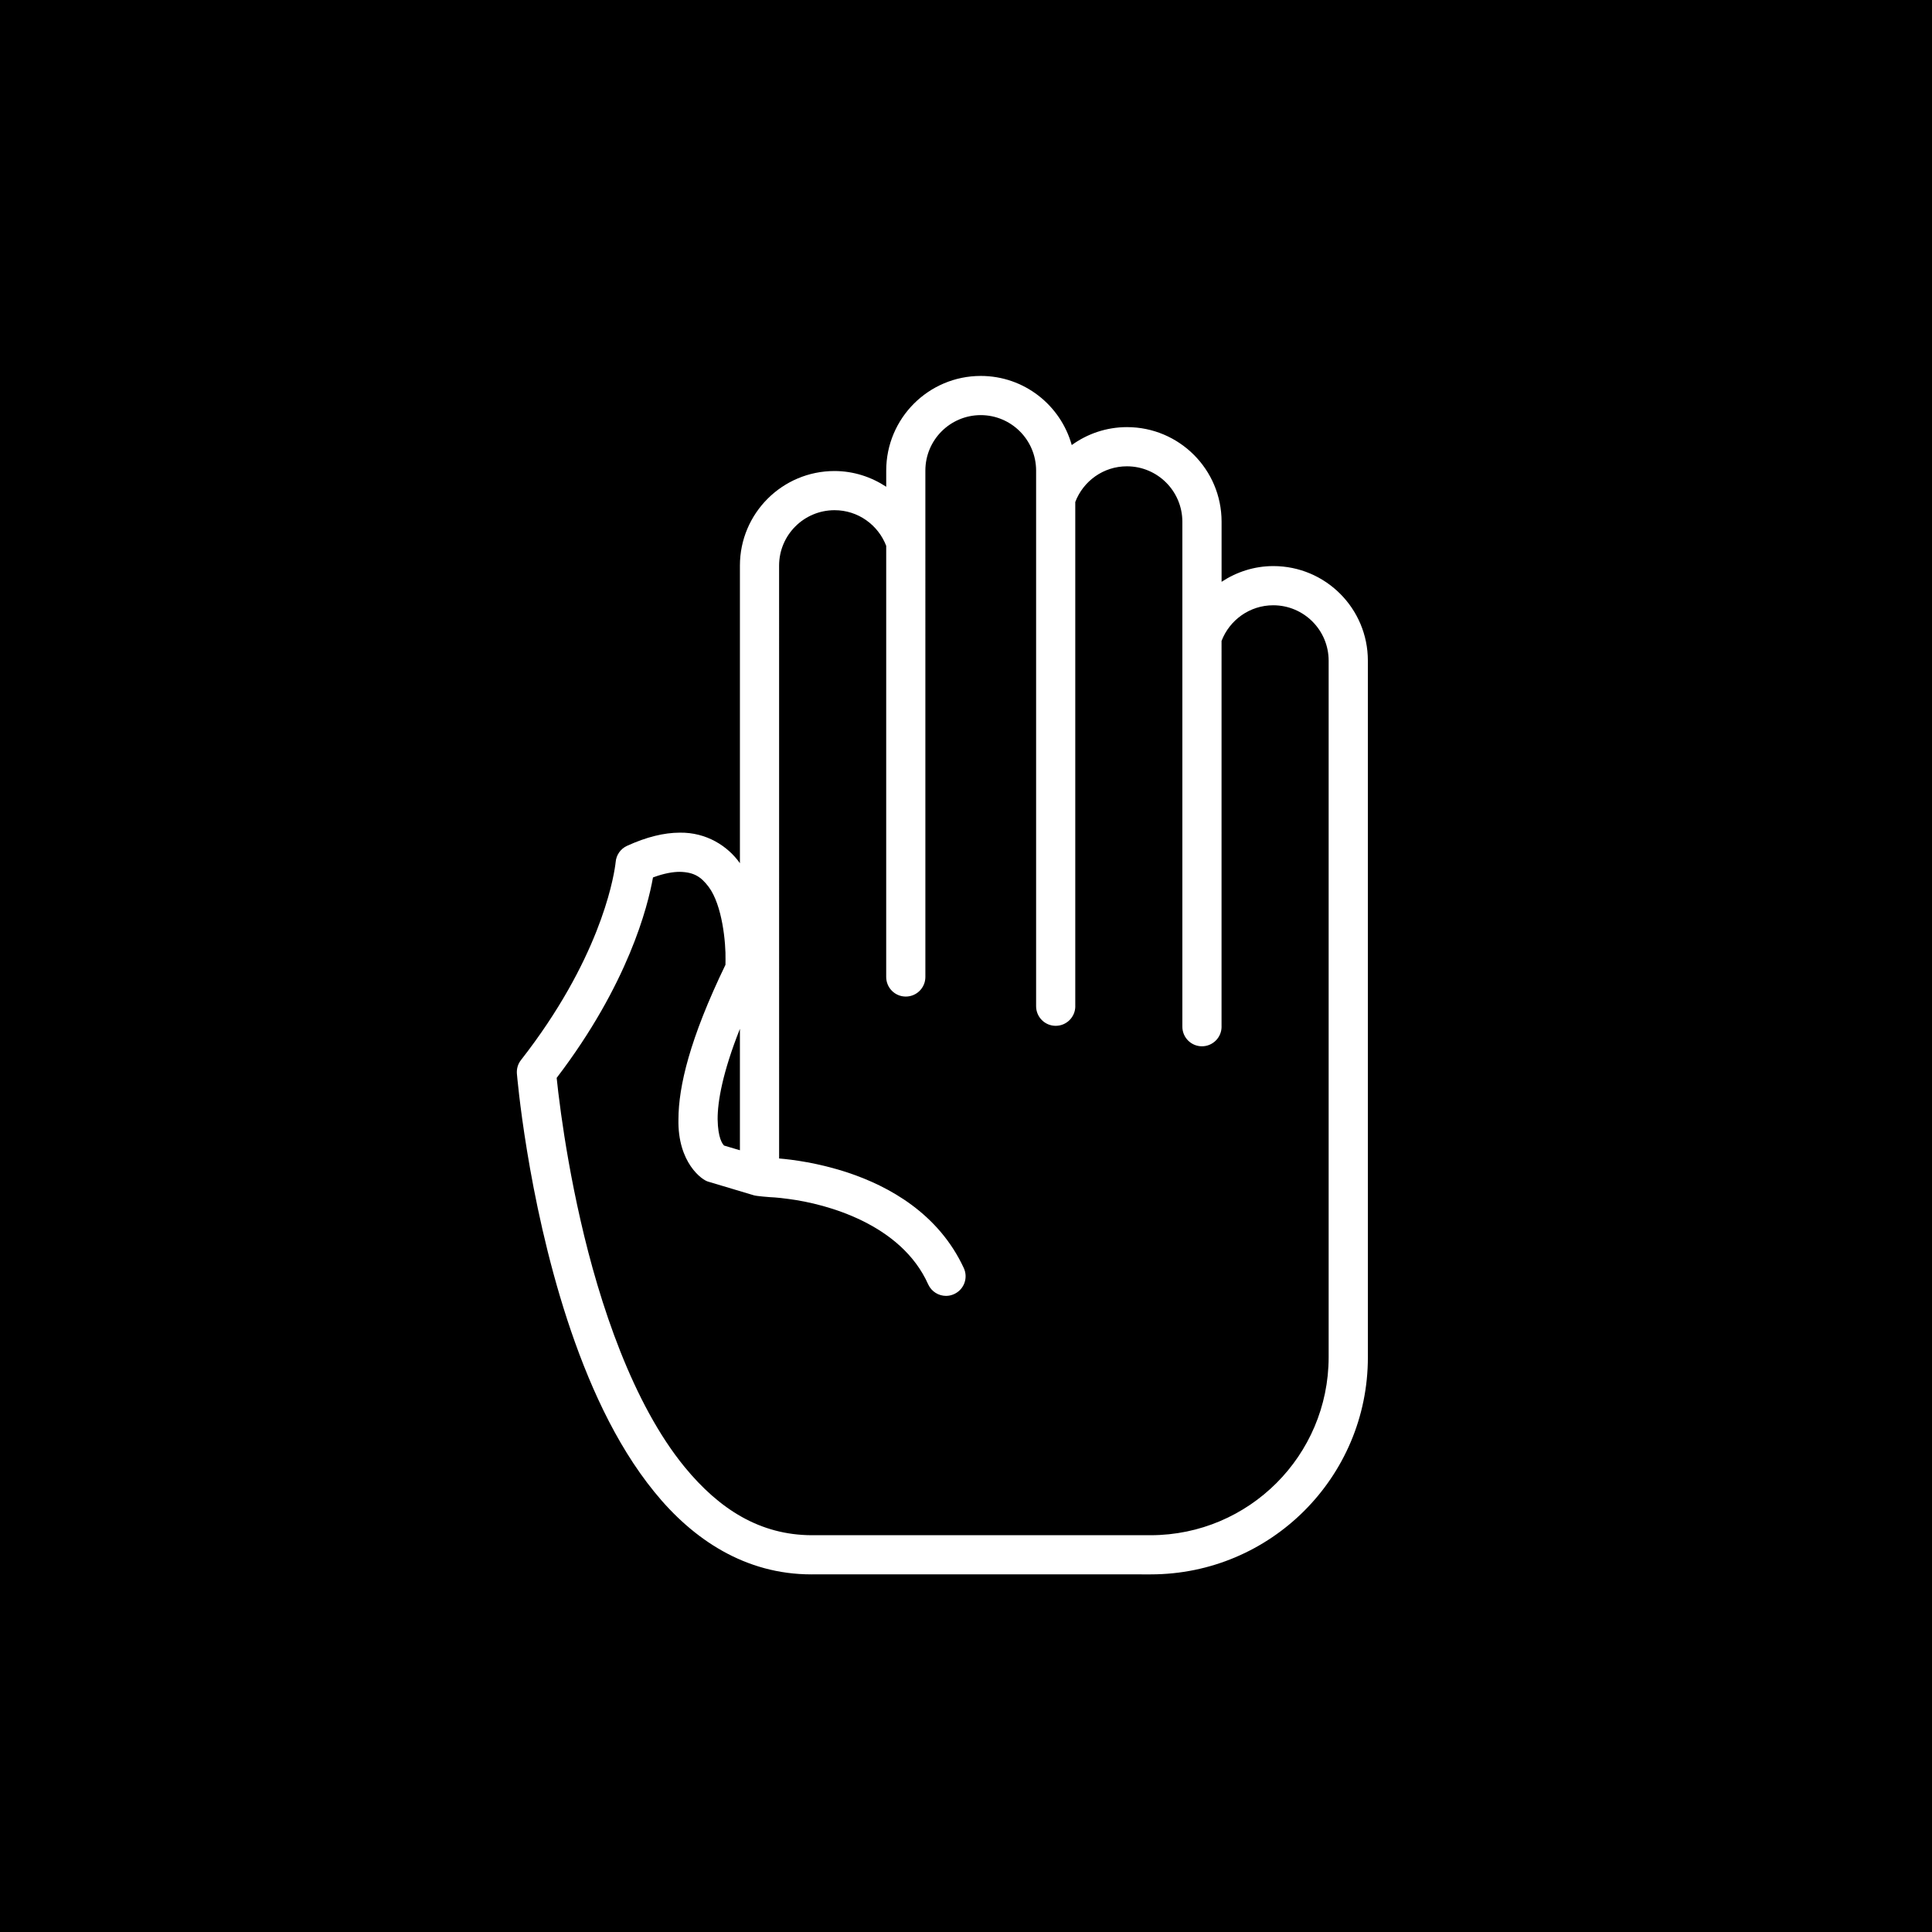 <?xml version="1.0" encoding="UTF-8"?>
<svg width="752pt" height="752pt" version="1.1" viewBox="0 0 752 752" xmlns="http://www.w3.org/2000/svg">
 <defs>
  <clipPath id="a">
   <path d="m201 146h332v466.79h-332z"/>
  </clipPath>
 </defs>
 <rect width="752" height="752"/>
 <g clip-path="url(#a)">
  <path d="m532.42 462.83v-205.68c0-20.32-16.465-36.812-36.793-36.812-7.473 0.004-14.348 2.309-20.145 6.121v-23.398c0-20.332-16.484-36.801-36.812-36.812-8.035 0.004-15.461 2.606-21.512 6.984-4.324-15.52-18.527-26.906-35.414-26.906-20.316 0.004-36.785 16.477-36.797 36.816v6.32c-5.797-3.816-12.672-6.113-20.129-6.125-20.332 0.012-36.809 16.477-36.816 36.809v115.84c-4.727-6.688-13.023-12.027-23.367-11.891-6.234 0.012-13.02 1.695-20.562 5.129-2.519 1.148-4.215 3.562-4.438 6.332 0 0-0.02 0.262-0.148 1.18-0.895 6.387-6.504 37.215-36.695 75.863-1.188 1.504-1.75 3.398-1.594 5.32 0.043 0.332 3.922 47.68 19.574 95.684 7.863 24.016 18.605 48.254 33.871 67.031 15.113 18.684 35.551 32.164 61.145 32.164h0.152c0.496-0.012 0.758-0.012 0.832-0.012l131.16 0.012c46.668-0.012 84.496-37.828 84.496-84.48v-65.383c0-0.035 0.012-0.07 0.012-0.102zm-244.42-62.383v47.27l-6.156-1.824c-0.637-0.637-2.398-2.852-2.519-10.27-0.023-6.906 1.934-18.172 8.676-35.176zm159.93 197.1s-131.79 0.012-131.99 0.012c-20.121-0.074-35.922-10.062-49.469-26.559-20.184-24.668-33.117-63.5-40.496-95.969-3.719-16.25-6.113-30.898-7.586-41.469-0.883-6.34-1.422-11.16-1.715-14.008 27.832-36.477 35.488-66.703 37.492-78.023 4.305-1.602 7.781-2.188 10.465-2.18 5.66 0.133 8.312 2.051 11.199 5.84 5.34 7.113 6.715 21.863 6.566 28.387 0 0.785-0.012 1.441-0.02 1.953-13.918 28.809-18.258 47.336-18.301 60.094-0.379 16.984 9.309 23.816 11.641 24.328l17.75 5.309c1.184 0.348 6.234 0.711 6.234 0.711s2.711 0.074 7.418 0.73c14.453 1.898 43.66 9.641 54.184 33.258 1.285 2.789 4.051 4.441 6.926 4.441 1.074 0 2.152-0.227 3.184-0.715 3.824-1.758 5.5-6.281 3.734-10.109-9.859-21.258-29.121-31.82-45.078-37.141-11.648-3.856-21.867-5.113-26.809-5.516l-0.008-230.78c0.02-11.906 9.656-21.531 21.559-21.555 9.188-0.02 17.031 5.766 20.133 13.883 0 0-0.004 167.68-0.004 167.76-0.016 4.219 3.367 7.644 7.578 7.668 4.211 0.027 7.652-3.371 7.672-7.586l-0.004-197.17c0.02-11.918 9.656-21.543 21.547-21.562 11.906 0.02 21.539 9.645 21.559 21.562v208.52c0 4.203 3.414 7.625 7.625 7.625 4.215 0 7.629-3.422 7.629-7.625h-0.012v-196.27c3.106-8.121 10.926-13.898 20.121-13.887 11.914 0.02 21.543 9.656 21.562 21.559v196.56c0 4.203 3.41 7.629 7.625 7.629 4.215 0 7.637-3.426 7.637-7.629h-0.012l0.004-150.16c3.113-8.102 10.945-13.875 20.145-13.867 11.902 0.02 21.523 9.652 21.543 21.559v271.17c-0.07 38.23-30.992 69.16-69.23 69.234z" fill="#fff"/>
 </g>
</svg>
